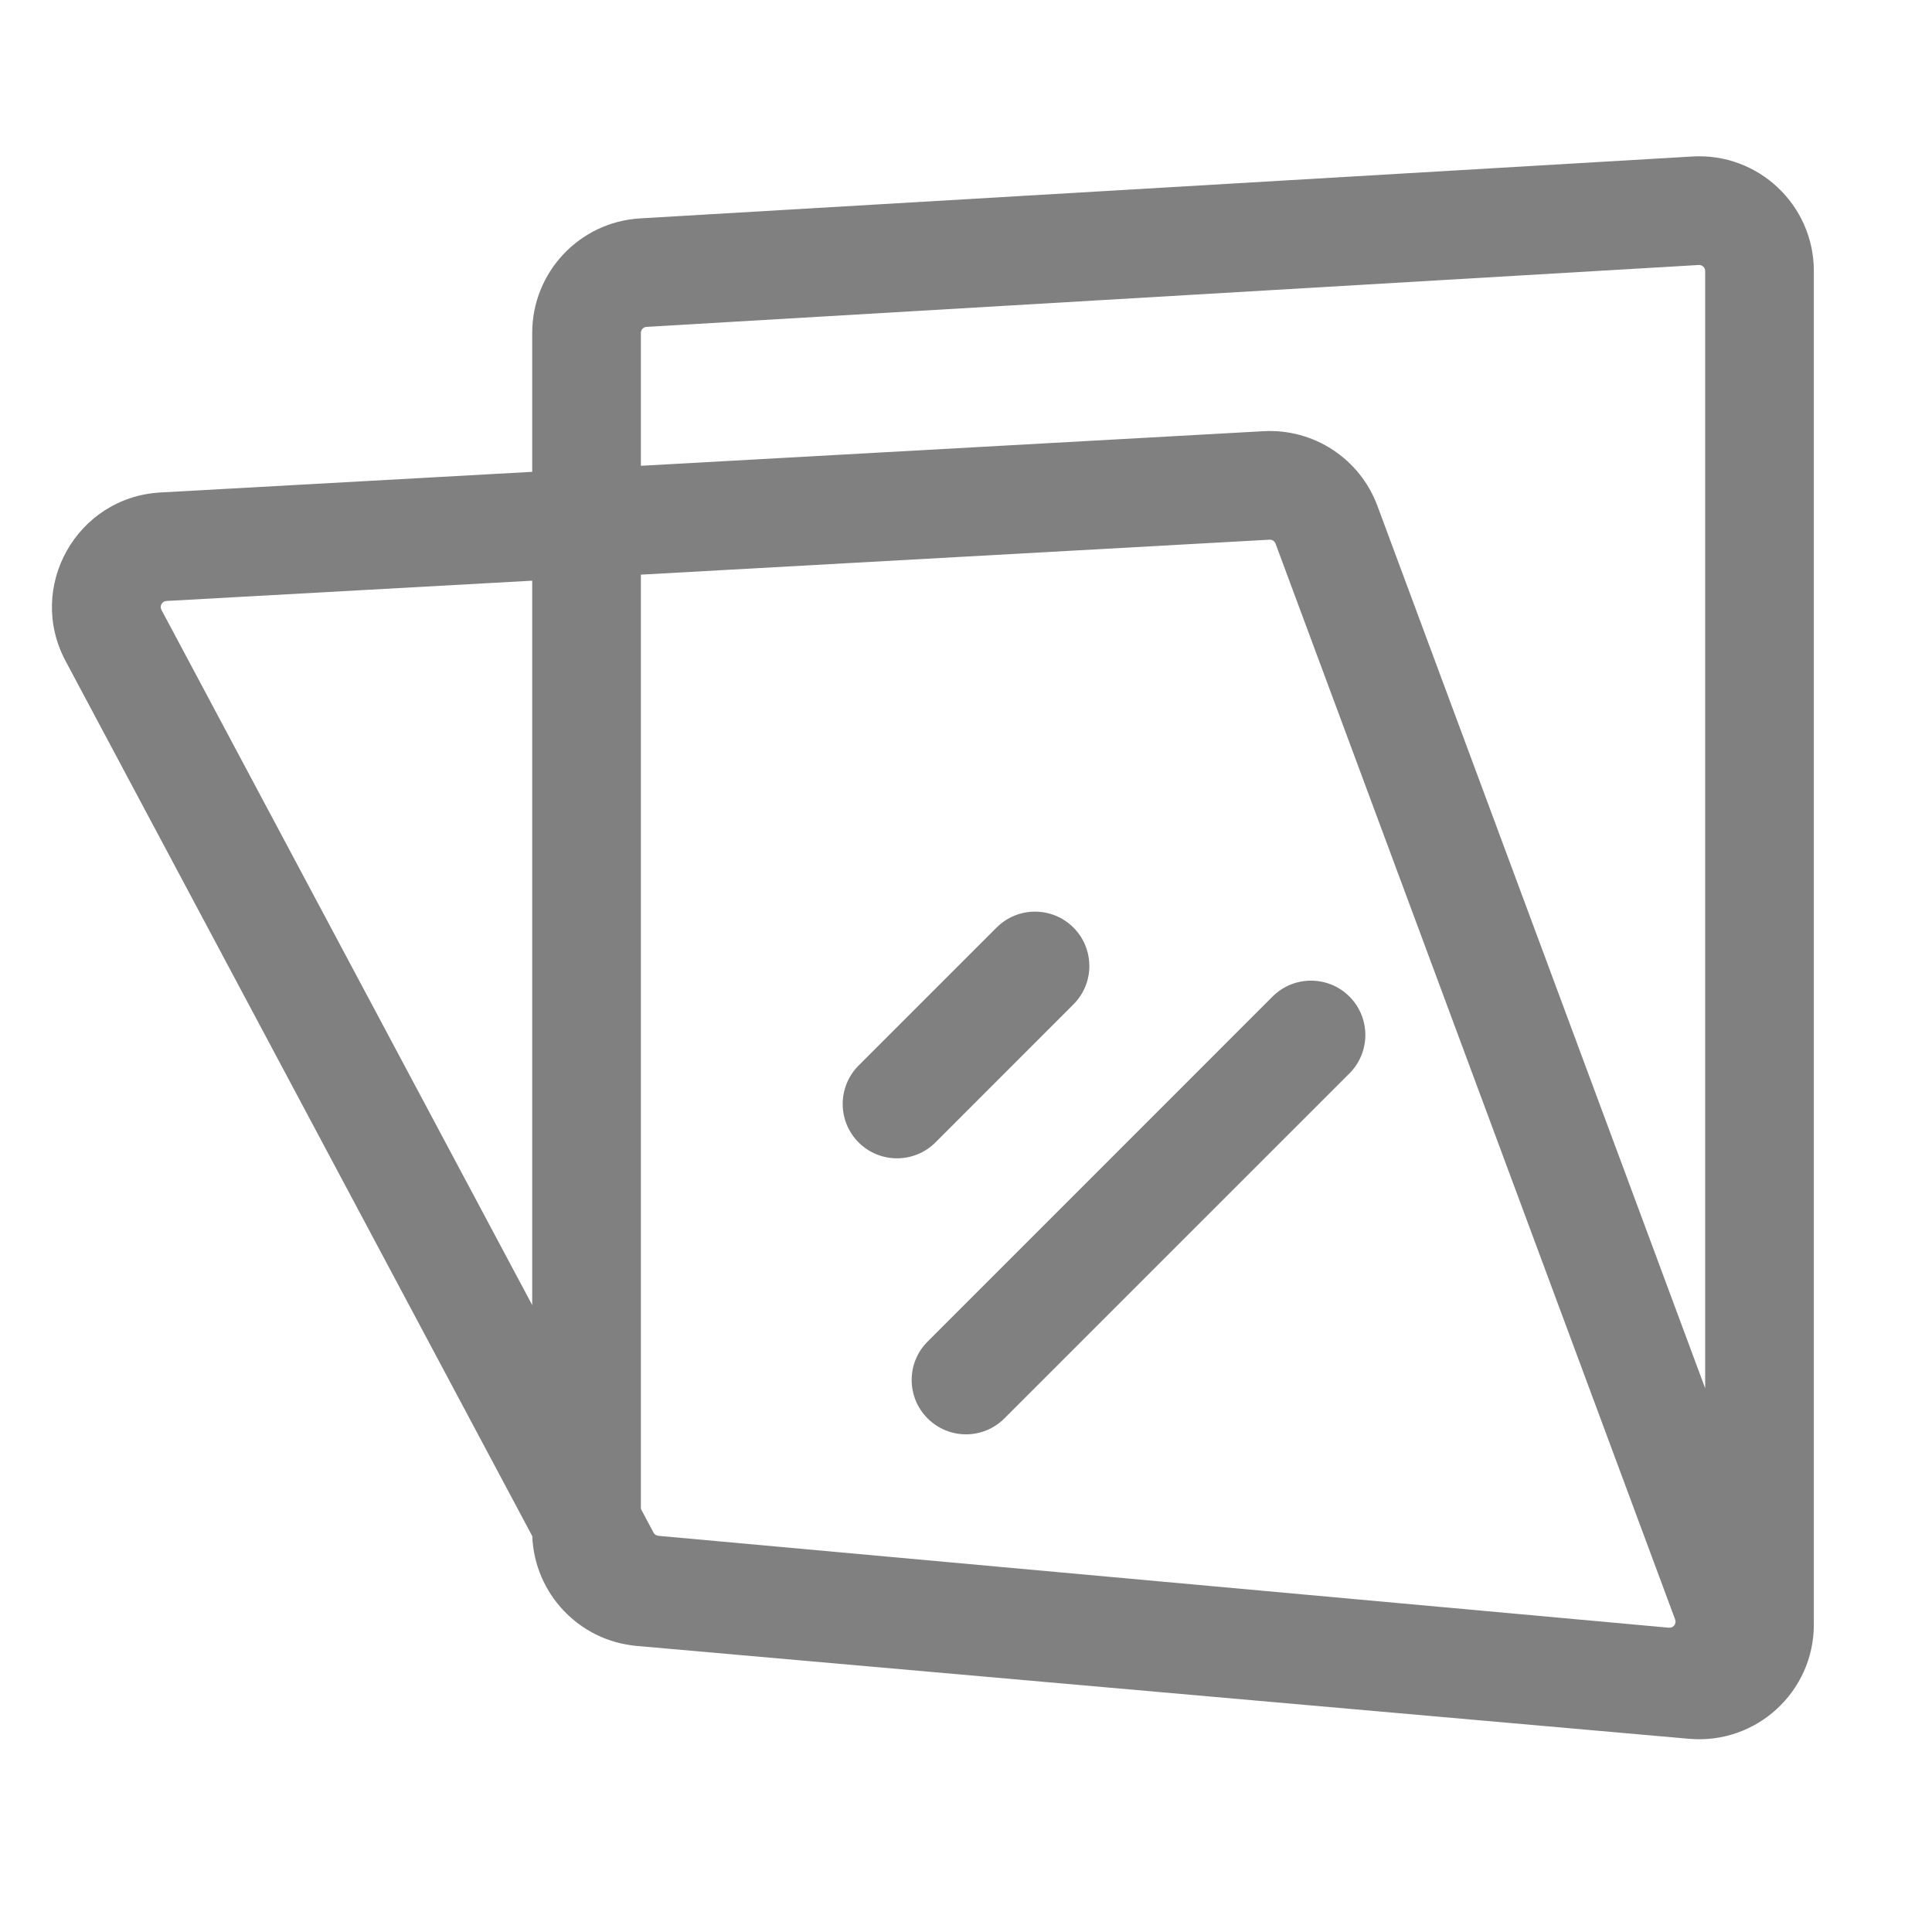 <?xml version="1.0" encoding="UTF-8"?>
<svg xmlns="http://www.w3.org/2000/svg" width="32" height="32" viewBox="0 0 32 32" fill="none"><path fill-rule="evenodd" clip-rule="evenodd" d="M28.032 2.592C29.123 2.528 30.043 3.396 30.043 4.489V26.908C30.043 28.023 29.087 28.898 27.976 28.8L10.548 27.262C9.591 27.178 8.853 26.395 8.816 25.443L1.086 10.948C0.432 9.723 1.271 8.234 2.657 8.157L8.815 7.815V5.514C8.815 4.508 9.599 3.676 10.603 3.617L28.032 2.592ZM8.815 9.618L2.757 9.954C2.684 9.958 2.639 10.037 2.674 10.101L8.815 21.616V9.618ZM10.615 24.991V9.518L21.028 8.939C21.072 8.937 21.112 8.963 21.127 9.004L27.746 26.825C27.772 26.894 27.717 26.966 27.643 26.96L10.905 25.438C10.871 25.435 10.841 25.415 10.825 25.386L10.615 24.991ZM28.243 22.994L22.814 8.378C22.524 7.597 21.76 7.096 20.928 7.142L10.615 7.715V5.514C10.615 5.461 10.656 5.417 10.709 5.414L28.137 4.389C28.195 4.386 28.243 4.431 28.243 4.489V22.994ZM17.779 15.363C18.131 15.715 18.131 16.285 17.779 16.636L15.494 18.922C15.142 19.273 14.572 19.273 14.221 18.922C13.87 18.57 13.87 18.001 14.221 17.649L16.507 15.363C16.858 15.012 17.428 15.012 17.779 15.363ZM22.351 16.506C22.702 16.858 22.702 17.427 22.351 17.779L16.636 23.493C16.285 23.845 15.715 23.845 15.364 23.493C15.012 23.142 15.012 22.572 15.364 22.221L21.078 16.506C21.429 16.155 21.999 16.155 22.351 16.506Z" fill="#808080"/></svg>